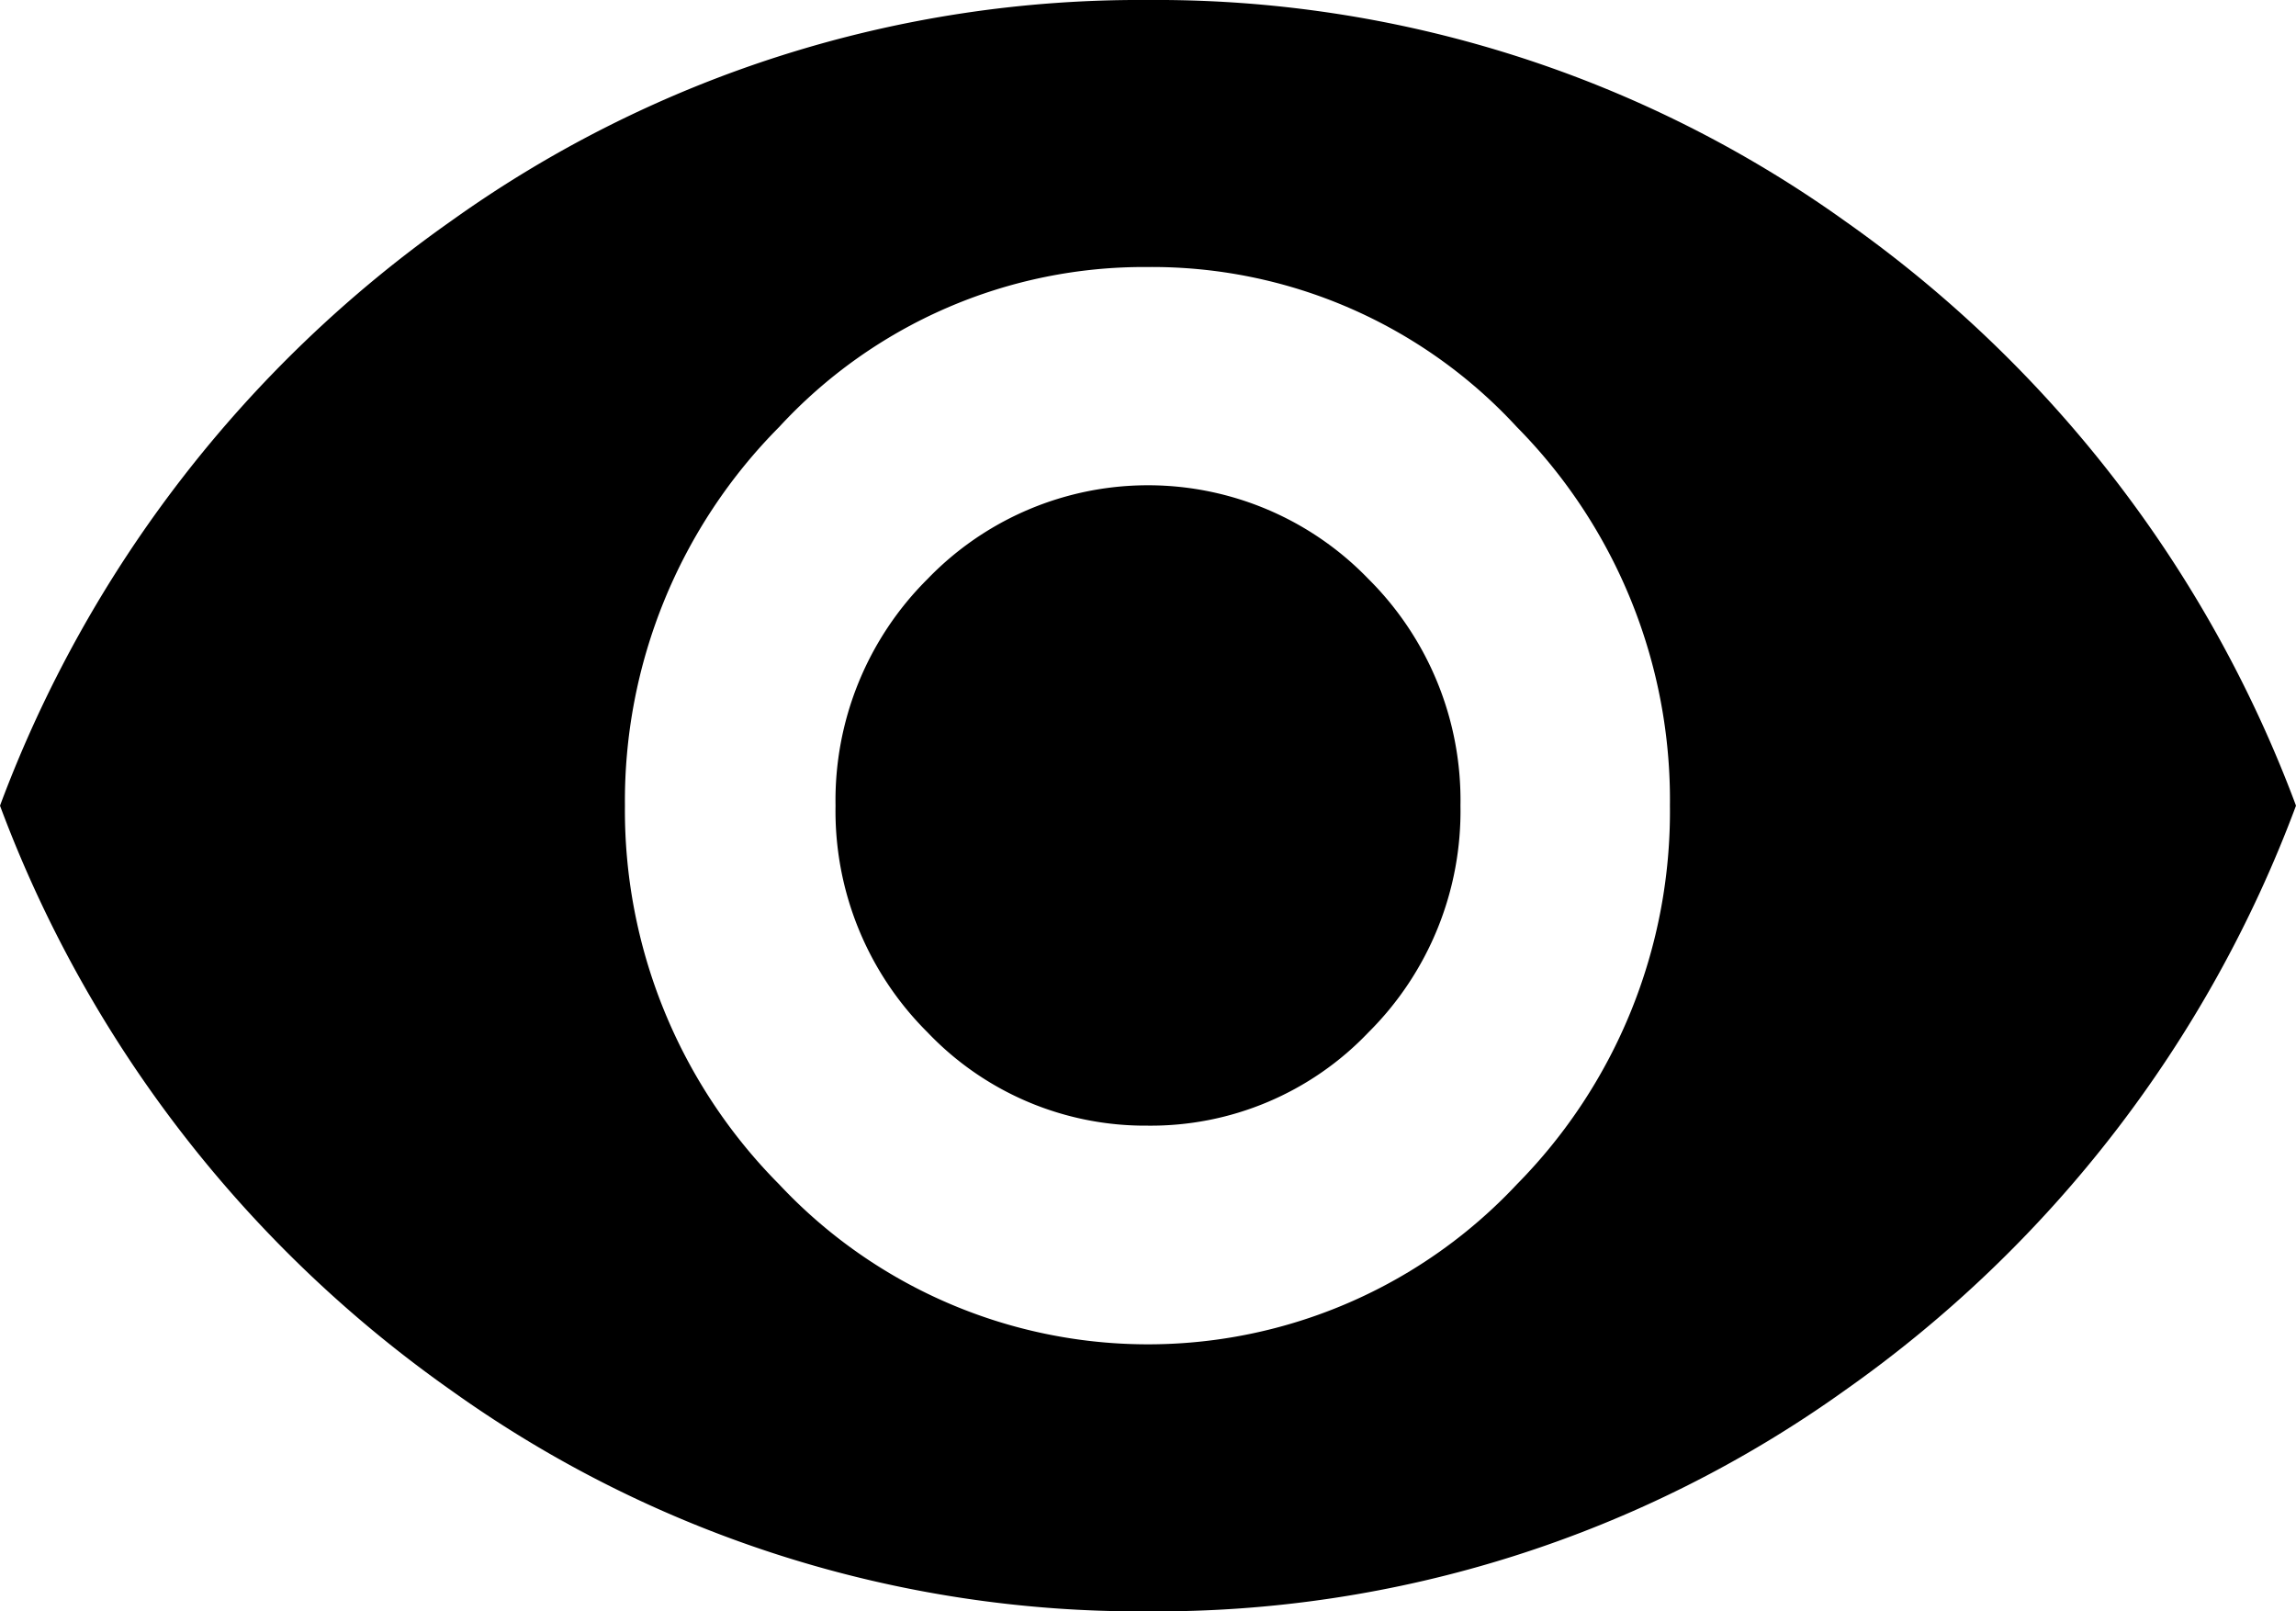 <svg xmlns="http://www.w3.org/2000/svg" viewBox="0 0 19.95 14"><path class="a" d="M9.97 14a10.28 10.28 0 0 1-6.05-1.92A10.84 10.84 0 0 1 0 7 10.84 10.84 0 0 1 3.92 1.92 10.28 10.28 0 0 1 9.97 0a10.28 10.28 0 0 1 6.06 1.92A10.84 10.84 0 0 1 19.95 7a10.84 10.84 0 0 1-3.92 5.08A10.28 10.28 0 0 1 9.97 14Zm0-11.68A4.31 4.31 0 0 0 6.77 3.71 4.61 4.61 0 0 0 5.43 7a4.61 4.61 0 0 0 1.34 3.29 4.39 4.39 0 0 0 6.41 0A4.61 4.61 0 0 0 14.51 7a4.61 4.61 0 0 0-1.33-3.29A4.31 4.31 0 0 0 9.97 2.32Zm0 7.46A2.61 2.61 0 0 1 8.06 8.97 2.71 2.71 0 0 1 7.26 7a2.71 2.71 0 0 1 0.8-1.97 2.66 2.66 0 0 1 3.83 0 2.71 2.71 0 0 1 0.8 1.97 2.71 2.71 0 0 1-0.8 1.97A2.61 2.61 0 0 1 9.97 9.78Z" transform="translate(0)"/></svg>
